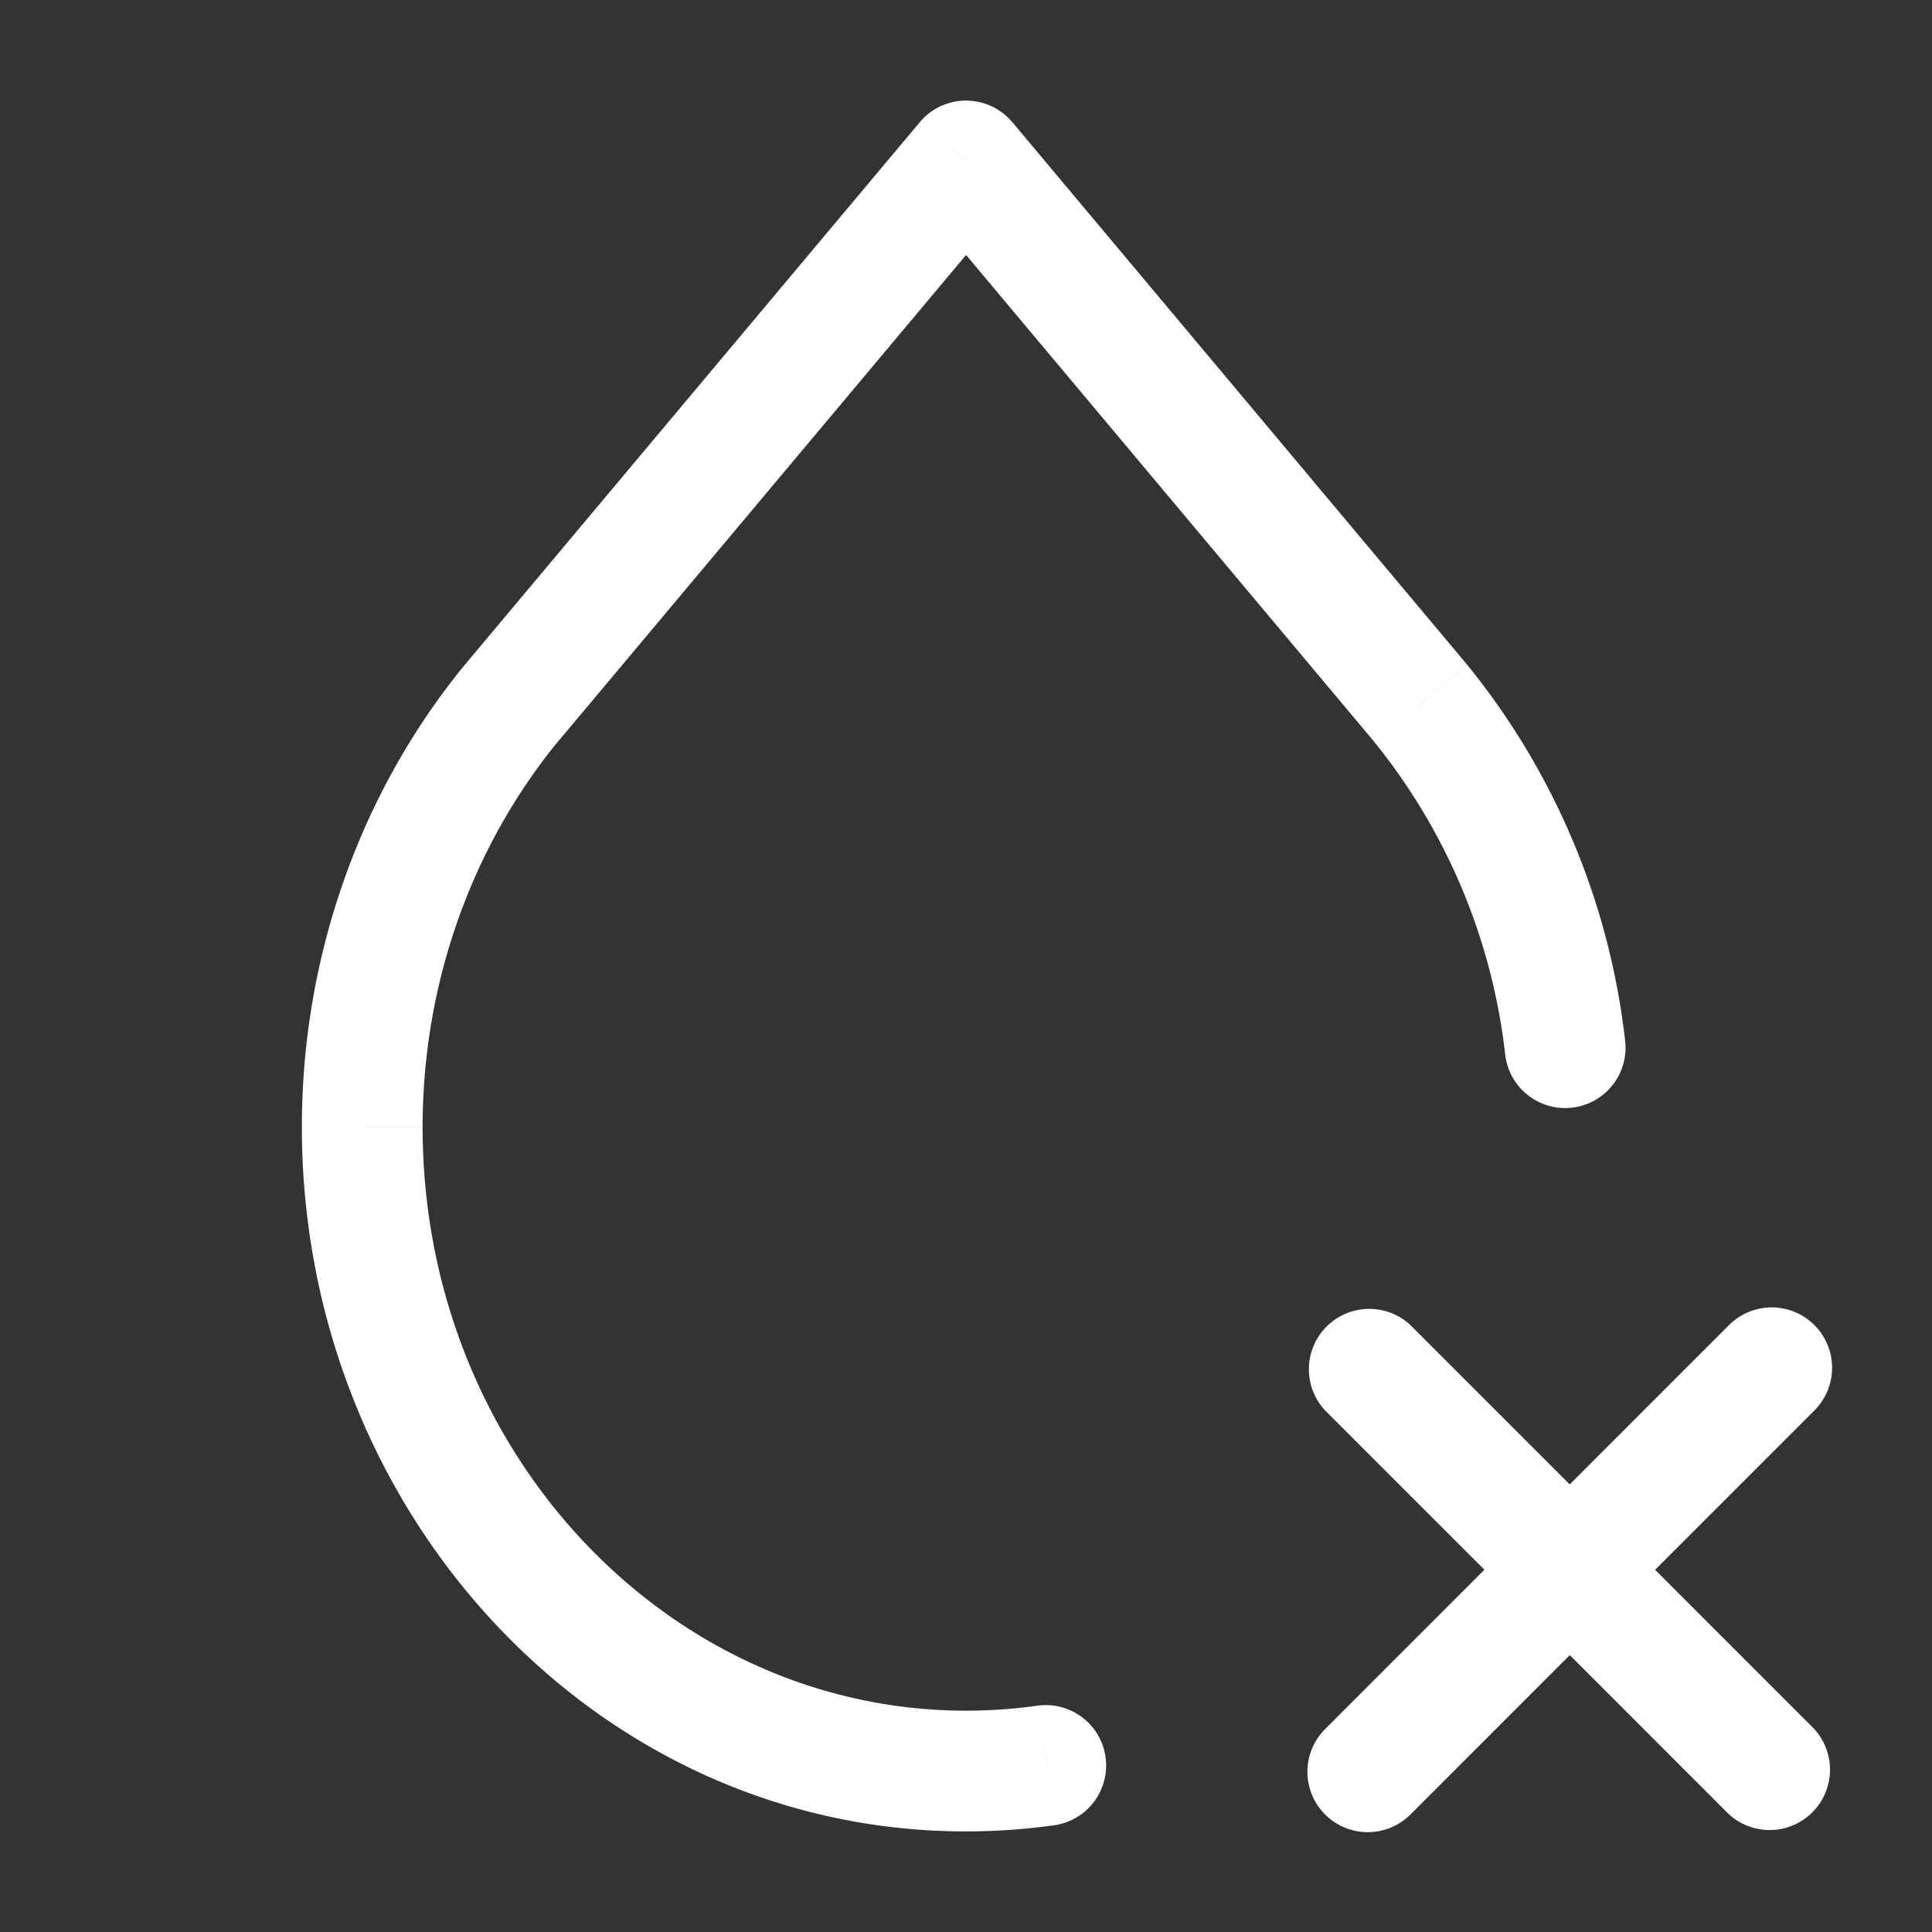 <svg width="32" height="32" fill="none" xmlns="http://www.w3.org/2000/svg"><rect width="100%" height="100%" fill="#333333" stroke="none"/><path d="M8.469 11.65l-.767-.643-.007.009.774.633zM16 2.666l.767-.642a1 1 0 00-1.533 0l.766.642zm7.529 8.98l.773-.635-.007-.008-.766.643zM17.474 30.23a1 1 0 00-.281-1.98l.281 1.98zm7.455-12.78a1 1 0 101.986-.233l-1.986.234zm-1.555 4.51a1 1 0 00-1.414 1.414l1.414-1.414zm5.252 8.08a1 1 0 001.414-1.413l-1.414 1.414zm1.414-6.666a1 1 0 10-1.414-1.414l1.414 1.414zm-8.08 5.253a1 1 0 101.414 1.414l-1.414-1.414zm-5.96.707v-1c-4.91 0-9-4.267-9-9.667H5c0 6.381 4.865 11.667 11 11.667v-1zM8.469 11.65l.766.642 7.532-8.982L16 2.667l-.766-.643-7.532 8.983.767.643zM16 2.666l-.766.642 7.529 8.98.766-.643.766-.642-7.528-8.98-.767.643zm-10 16h1c0-2.435.85-4.686 2.242-6.384l-.773-.633-.774-.634C6.012 13.069 5 15.768 5 18.667h1zM17.333 29.24l-.14-.99a8.47 8.47 0 01-1.193.084v2c.5 0 .991-.036 1.474-.104l-.14-.99zm6.196-17.593l-.773.634a10.013 10.013 0 012.173 5.17l.993-.117.993-.117a12.014 12.014 0 00-2.613-6.205l-.773.634zm-.862 11.02l-.707.707 3.333 3.333L26 26l.707-.707-3.333-3.333-.707.707zM26 26l-.707.707 3.333 3.334.707-.707.707-.707-3.333-3.334L26 26zm3.333-3.333l-.707-.707-3.333 3.333L26 26l.707.707 3.333-3.333-.707-.707zM26 26l-.707-.707-3.333 3.334.707.707.707.707 3.333-3.334L26 26z" fill="#fff"/></svg>